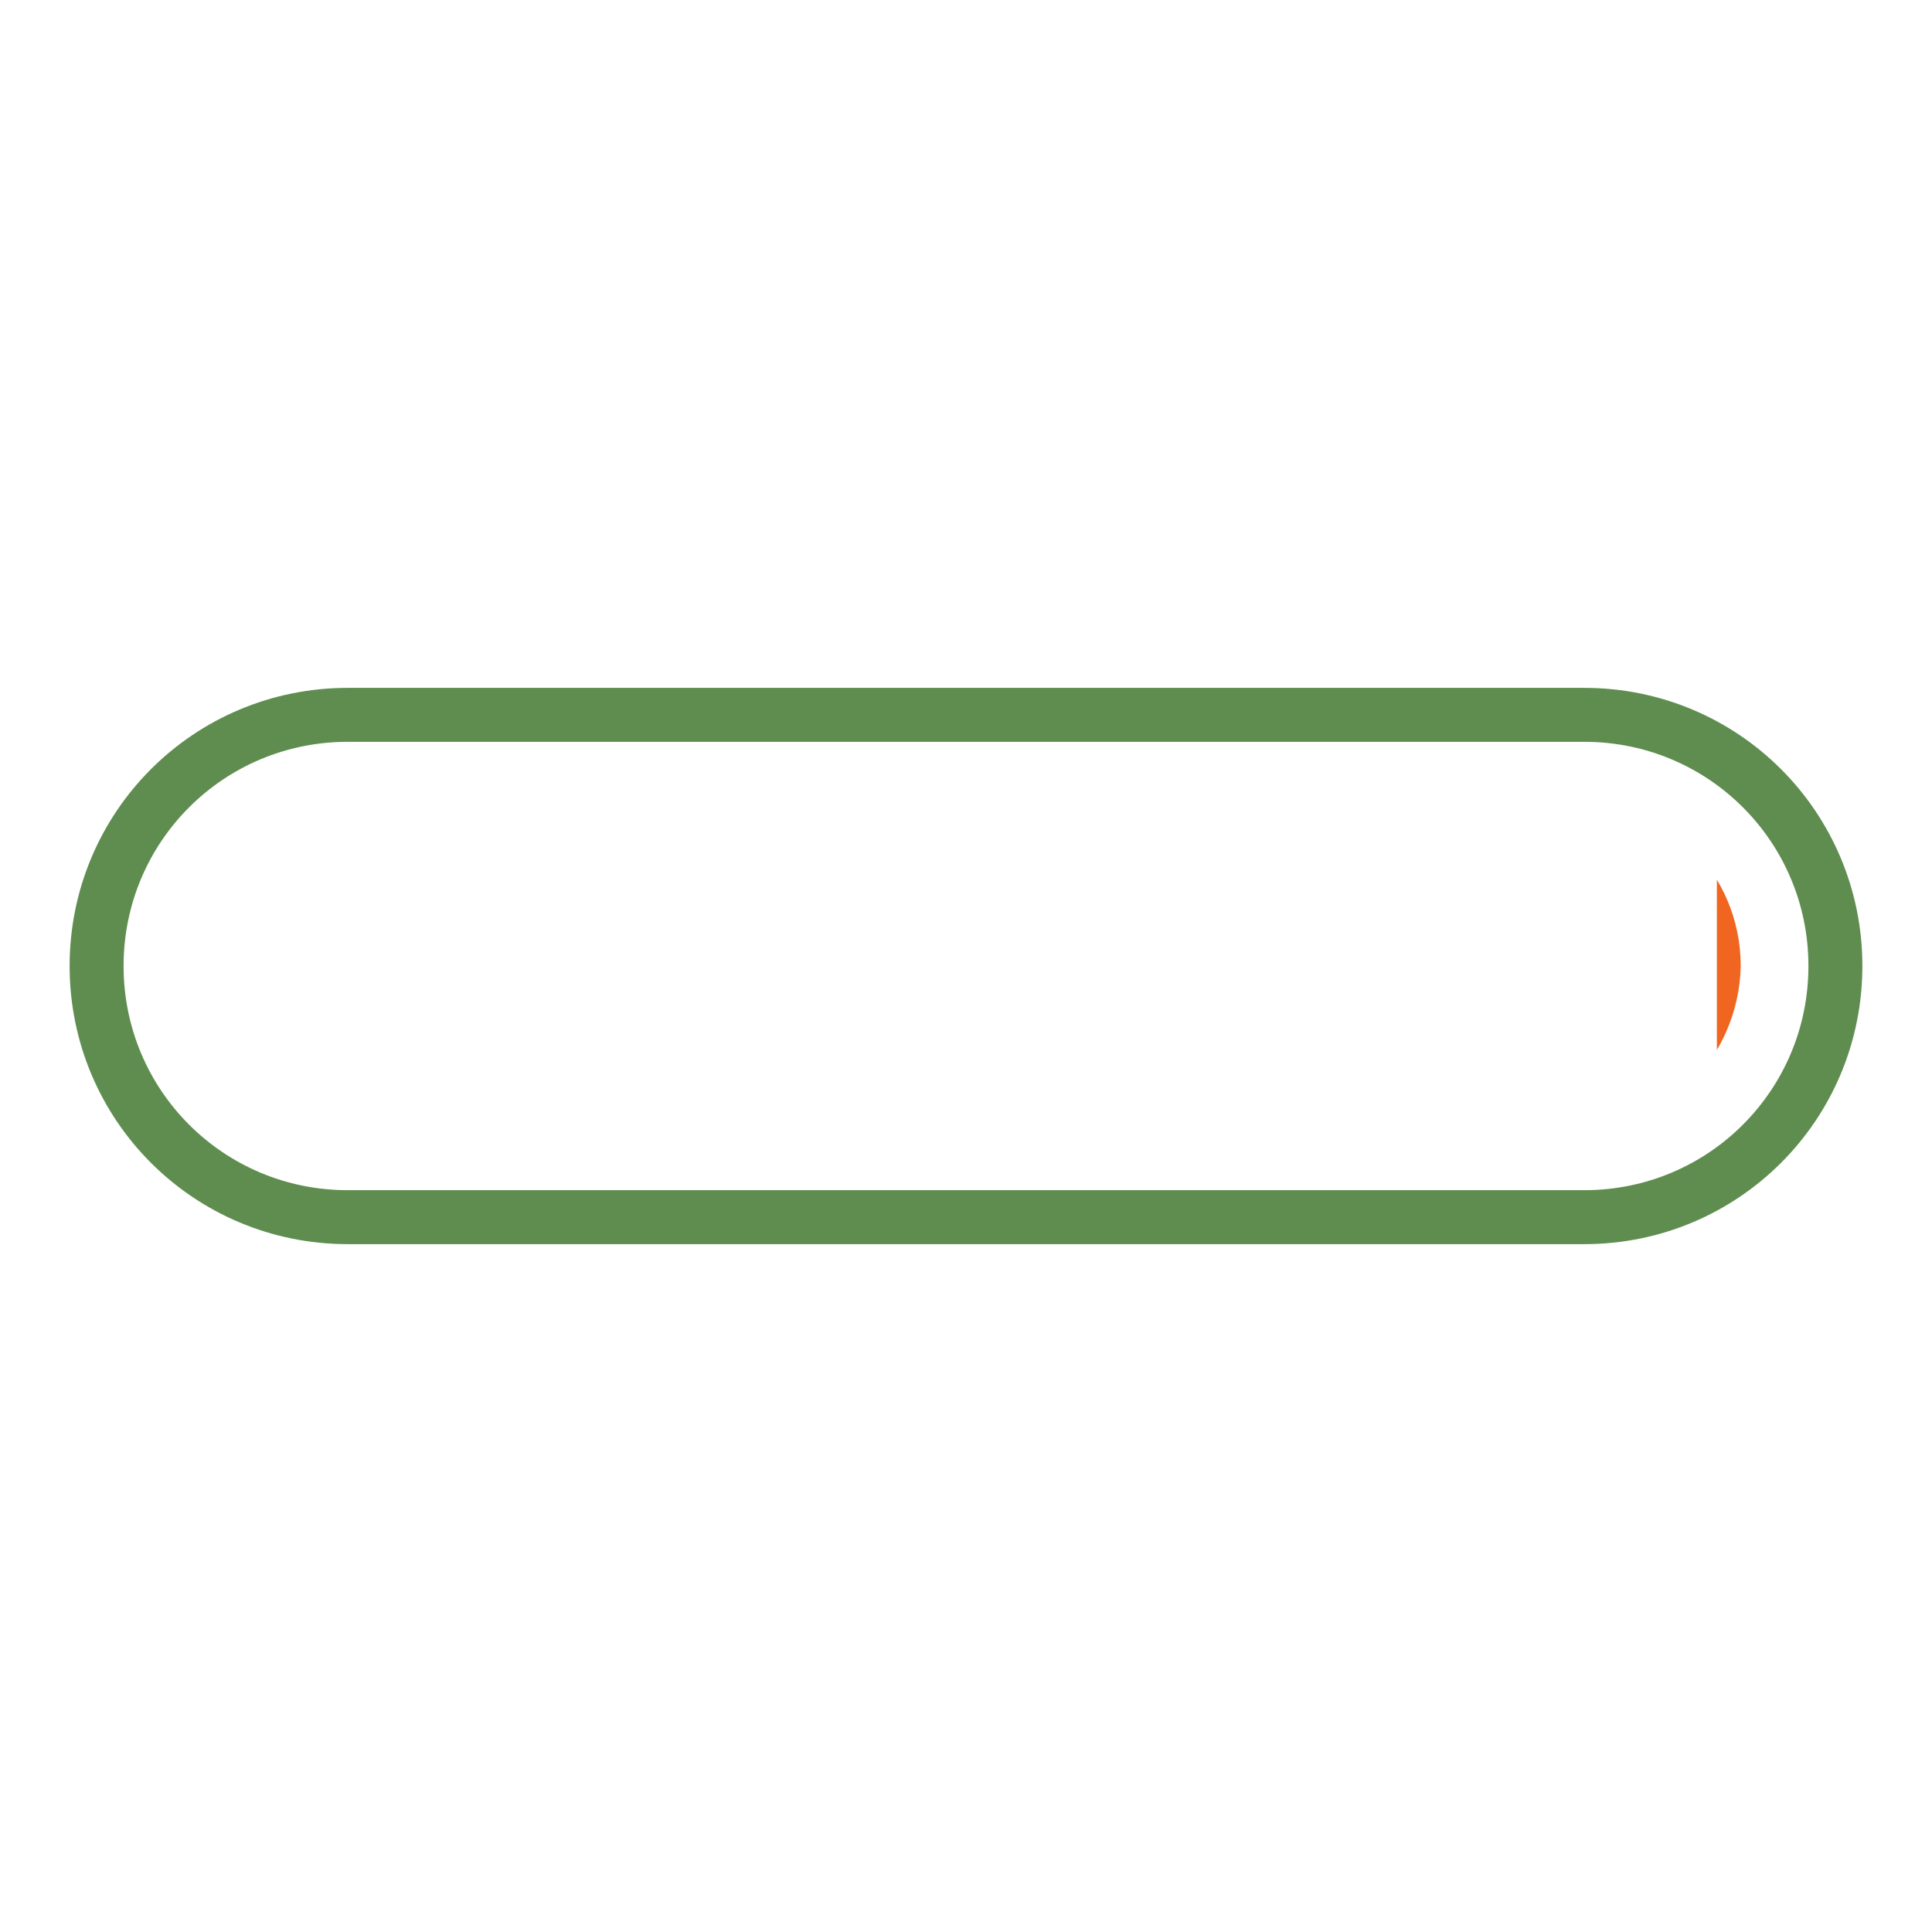 <svg width="80px"  height="80px"  xmlns="http://www.w3.org/2000/svg" viewBox="0 0 100 100" preserveAspectRatio="xMidYMid" class="lds-progress" style="background: none;"><defs><clipPath ng-attr-id="{{config.cpid}}" x="0" y="0" width="100" height="100" id="lds-progress-cpid-4e7b2e6093a1c"><rect x="88.865" y="0" width="100" height="100"><animate attributeName="width" calcMode="linear" values="0;100;100" keyTimes="0;0.5;1" dur="1.5" begin="0s" repeatCount="indefinite"></animate><animate attributeName="x" calcMode="linear" values="0;0;100" keyTimes="0;0.5;1" dur="1.5" begin="0s" repeatCount="indefinite"></animate></rect></clipPath></defs><path fill="none" ng-attr-stroke="{{config.c1}}" stroke-width="2.793" d="M82,63H18c-7.2,0-13-5.8-13-13v0c0-7.2,5.8-13,13-13h64c7.2,0,13,5.8,13,13v0C95,57.2,89.2,63,82,63z" stroke="#5f8d4f"></path><path ng-attr-fill="{{config.c2}}" ng-attr-clip-path="url(#{{config.cpid}})" d="M81.3,58.7H18.7c-4.8,0-8.7-3.9-8.7-8.7v0c0-4.8,3.9-8.7,8.7-8.7h62.7c4.8,0,8.7,3.9,8.7,8.7v0C90,54.8,86.1,58.7,81.3,58.7z" fill="#f06620" clip-path="url(#lds-progress-cpid-4e7b2e6093a1c)"></path></svg>
